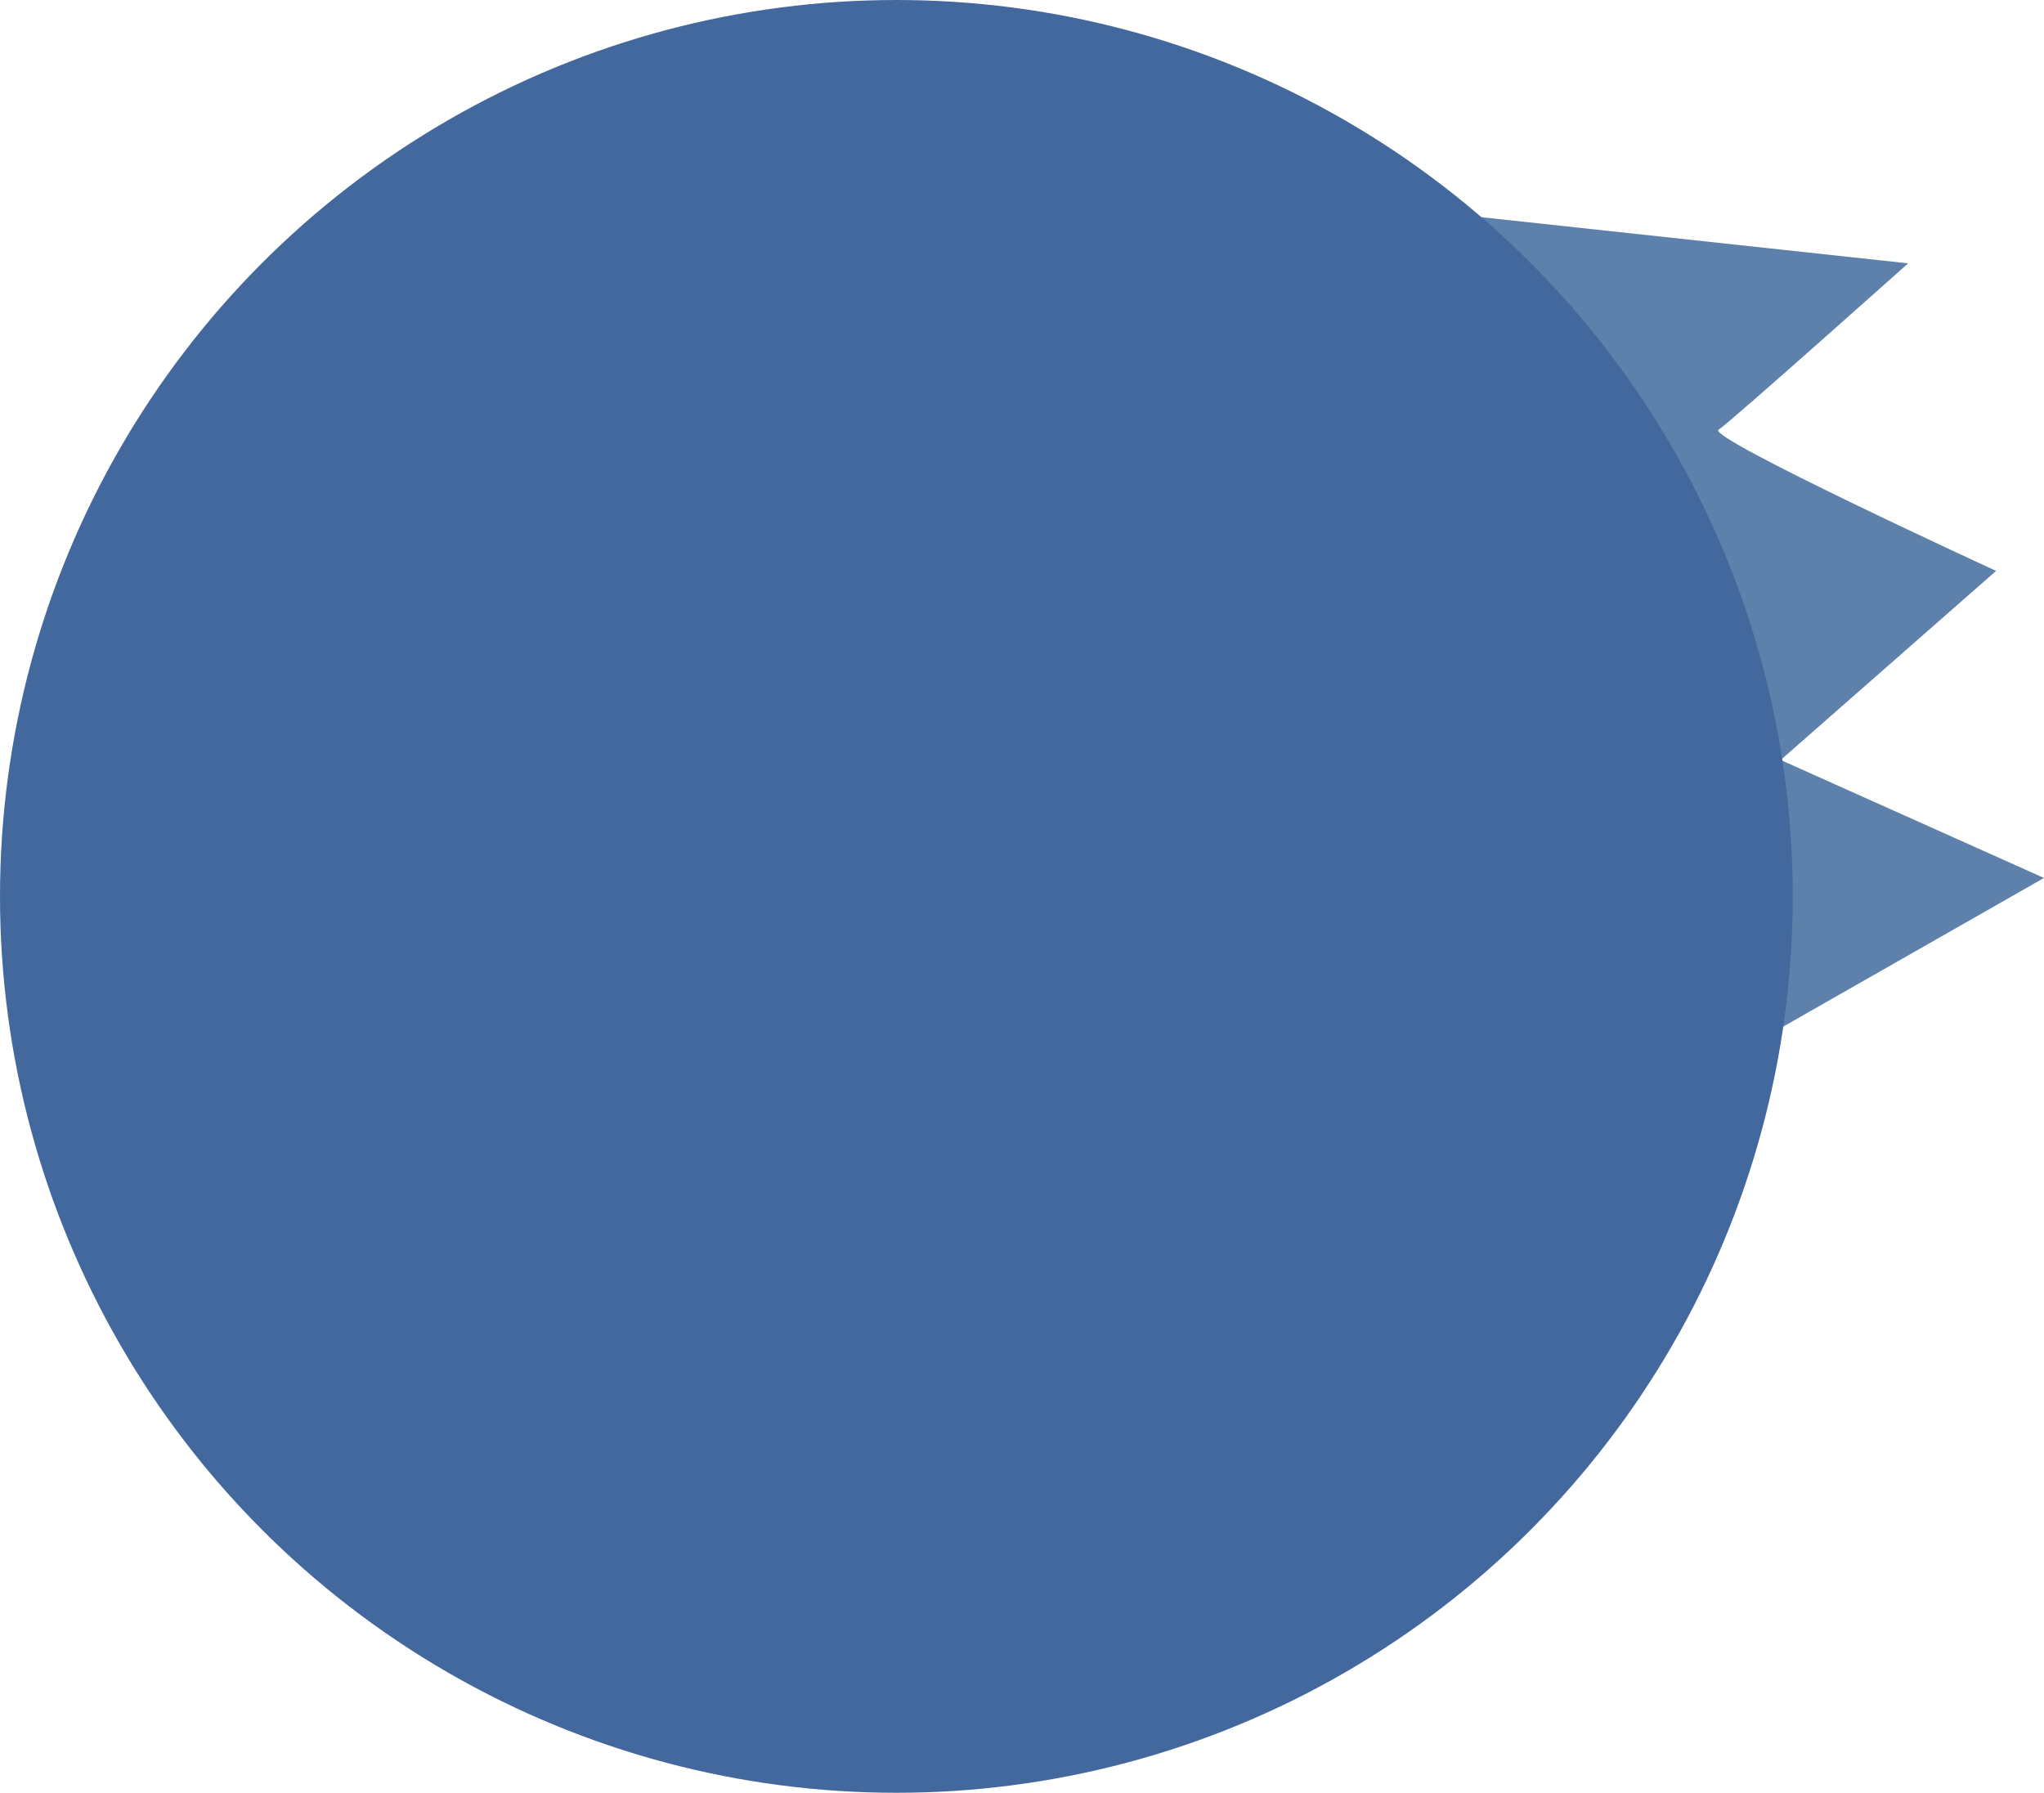 <svg xmlns="http://www.w3.org/2000/svg" viewBox="0 0 38.81 34.05"><defs><style>.cls-1{fill:#5e81ab;}.cls-2{fill:#43689d;}</style></defs><g id="Layer_2" data-name="Layer 2"><g id="Layer_1-2" data-name="Layer 1"><path class="cls-1" d="M32.74,20.13l6.07-3.46-5-2.24,4.09-3.59S32.4,8.31,32.63,8.16,36.23,5,36.23,5L25.78,3.87Z"/><circle class="cls-2" cx="17.02" cy="17.02" r="17.02"/></g></g></svg>
